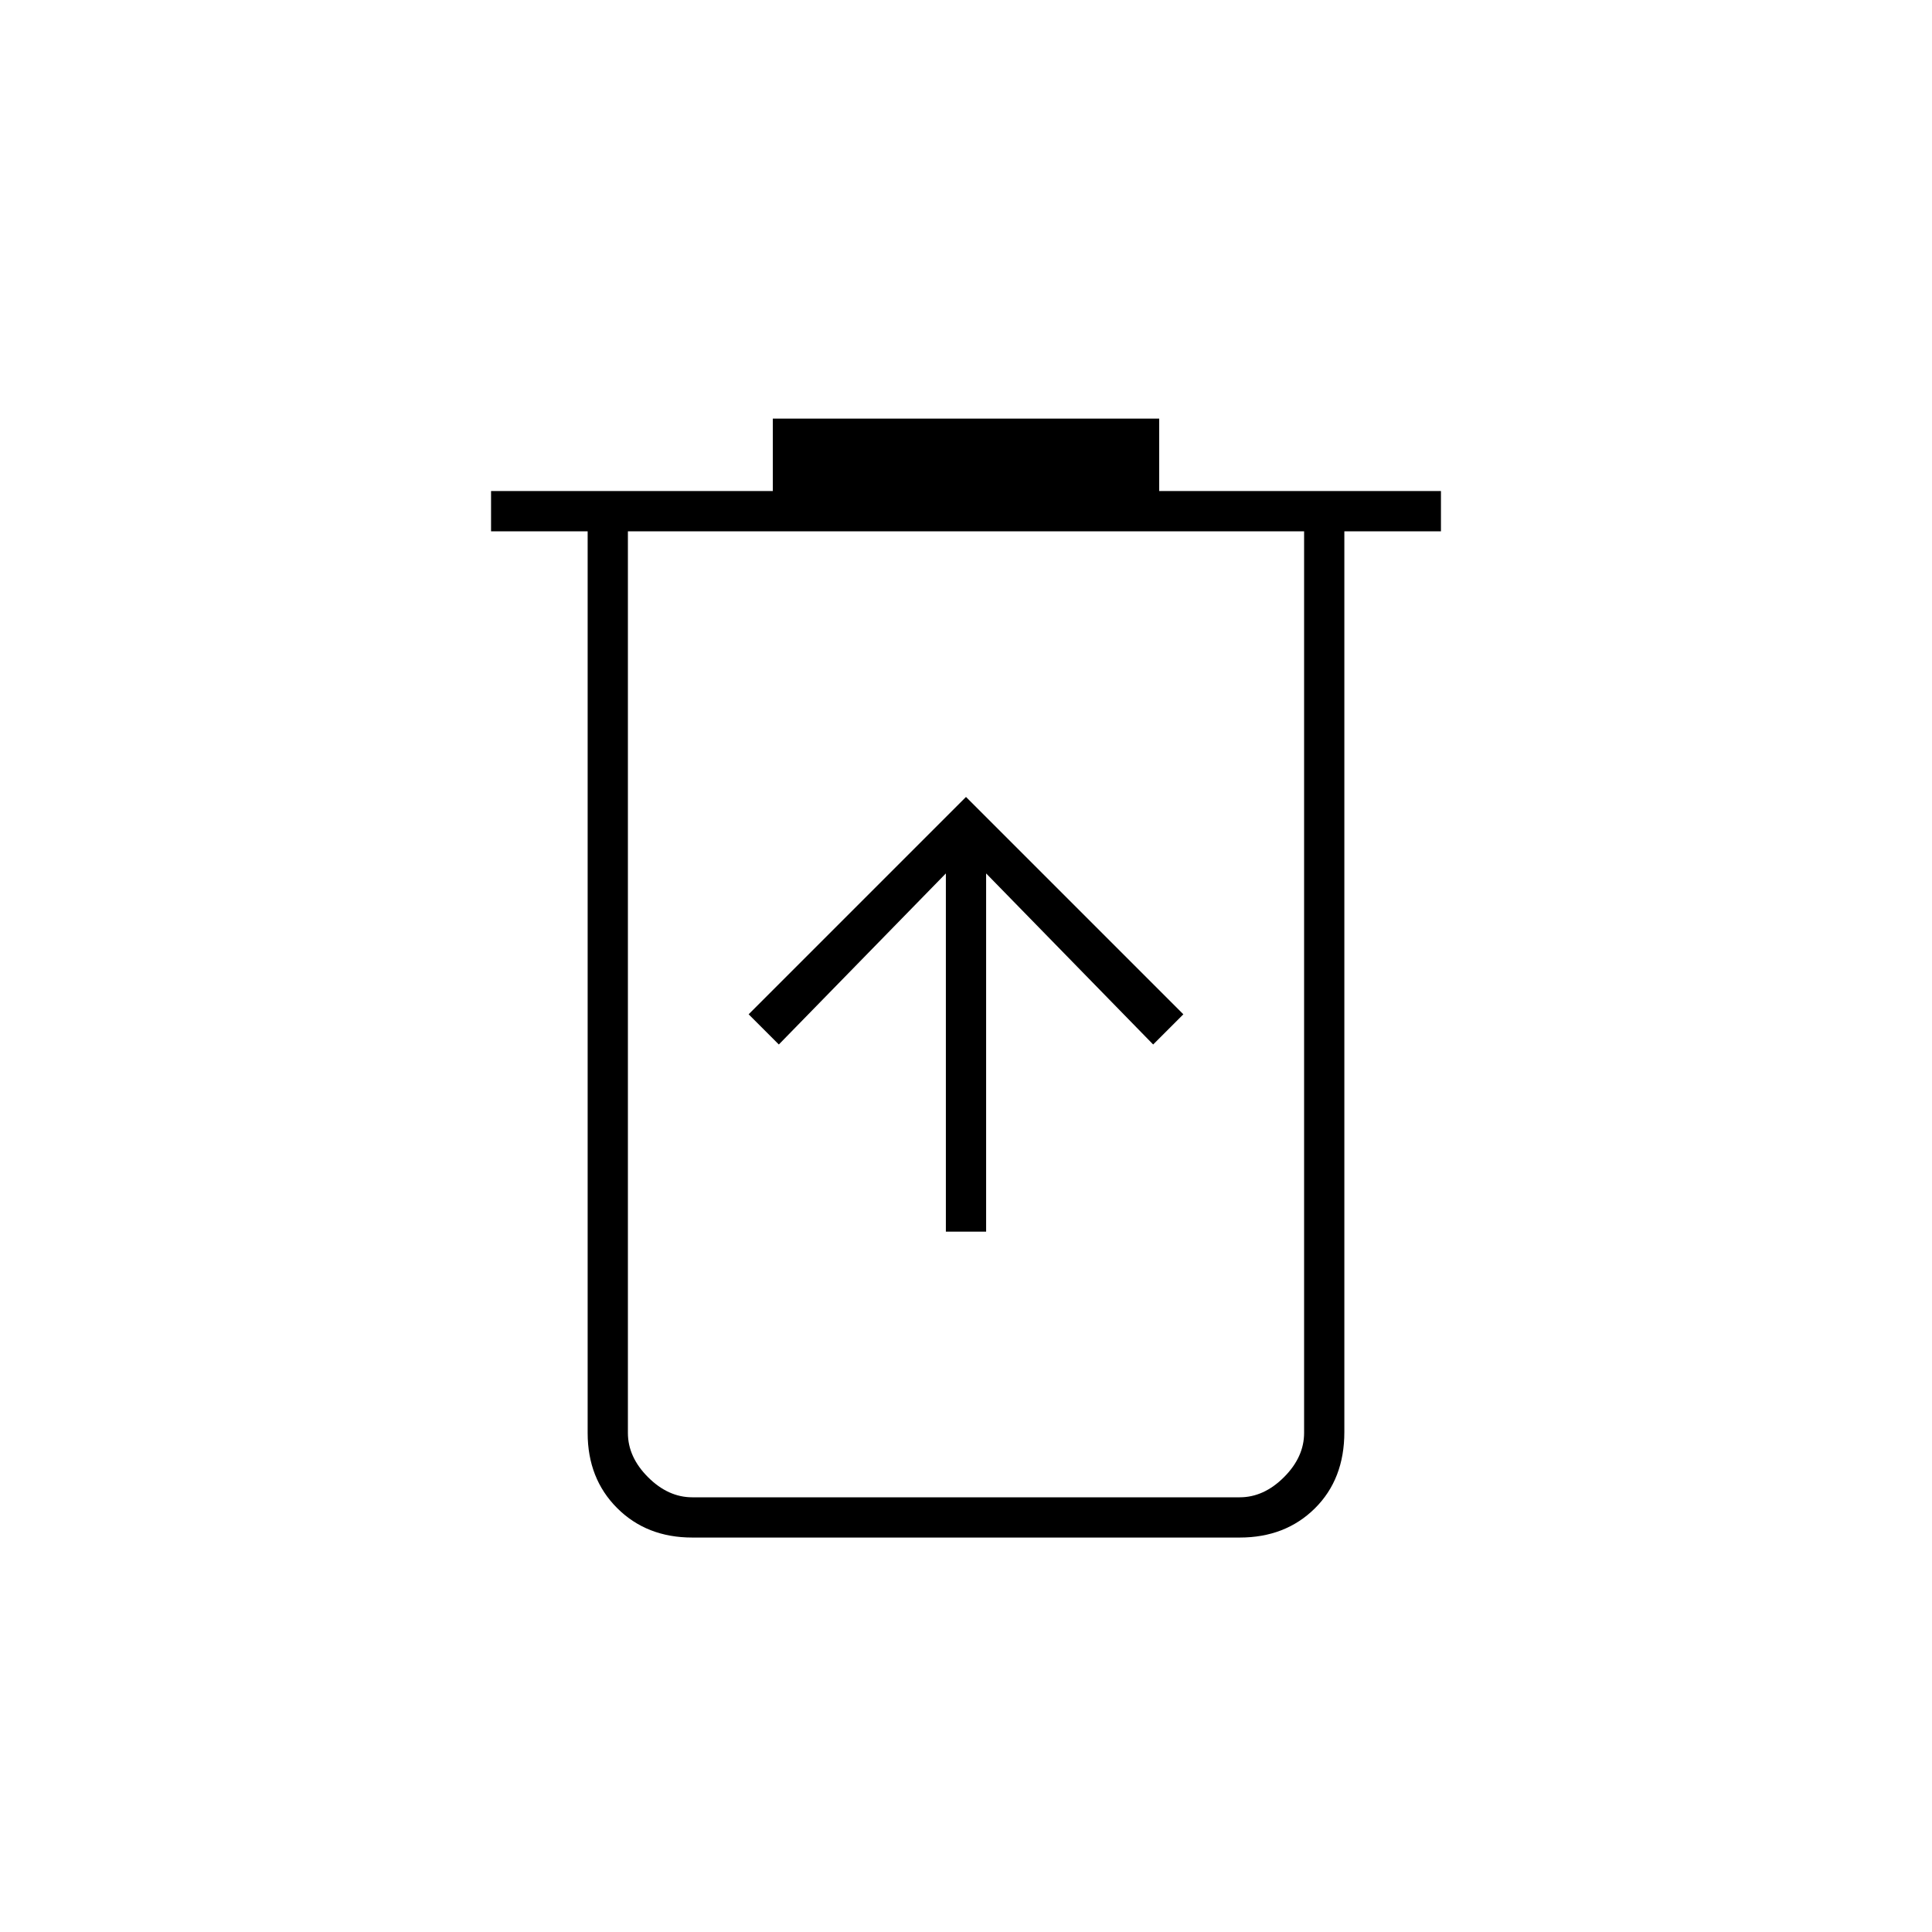 <svg xmlns="http://www.w3.org/2000/svg" height="20" viewBox="0 -960 960 960" width="20"><path d="M470-348h20v-178l83 85 15-15-108-108-108 108 15 15 83-85v178ZM344-196q-22.7 0-37.35-14.65Q292-225.3 292-248v-448h-48v-20h140v-36h192v36h140v20h-48v447.57q0 23.43-14.65 37.93T616-196H344Zm304-500H312v448q0 12 10 22t22 10h272q12 0 22-10t10-22v-448Zm-336 0v480-480Z"/></svg>